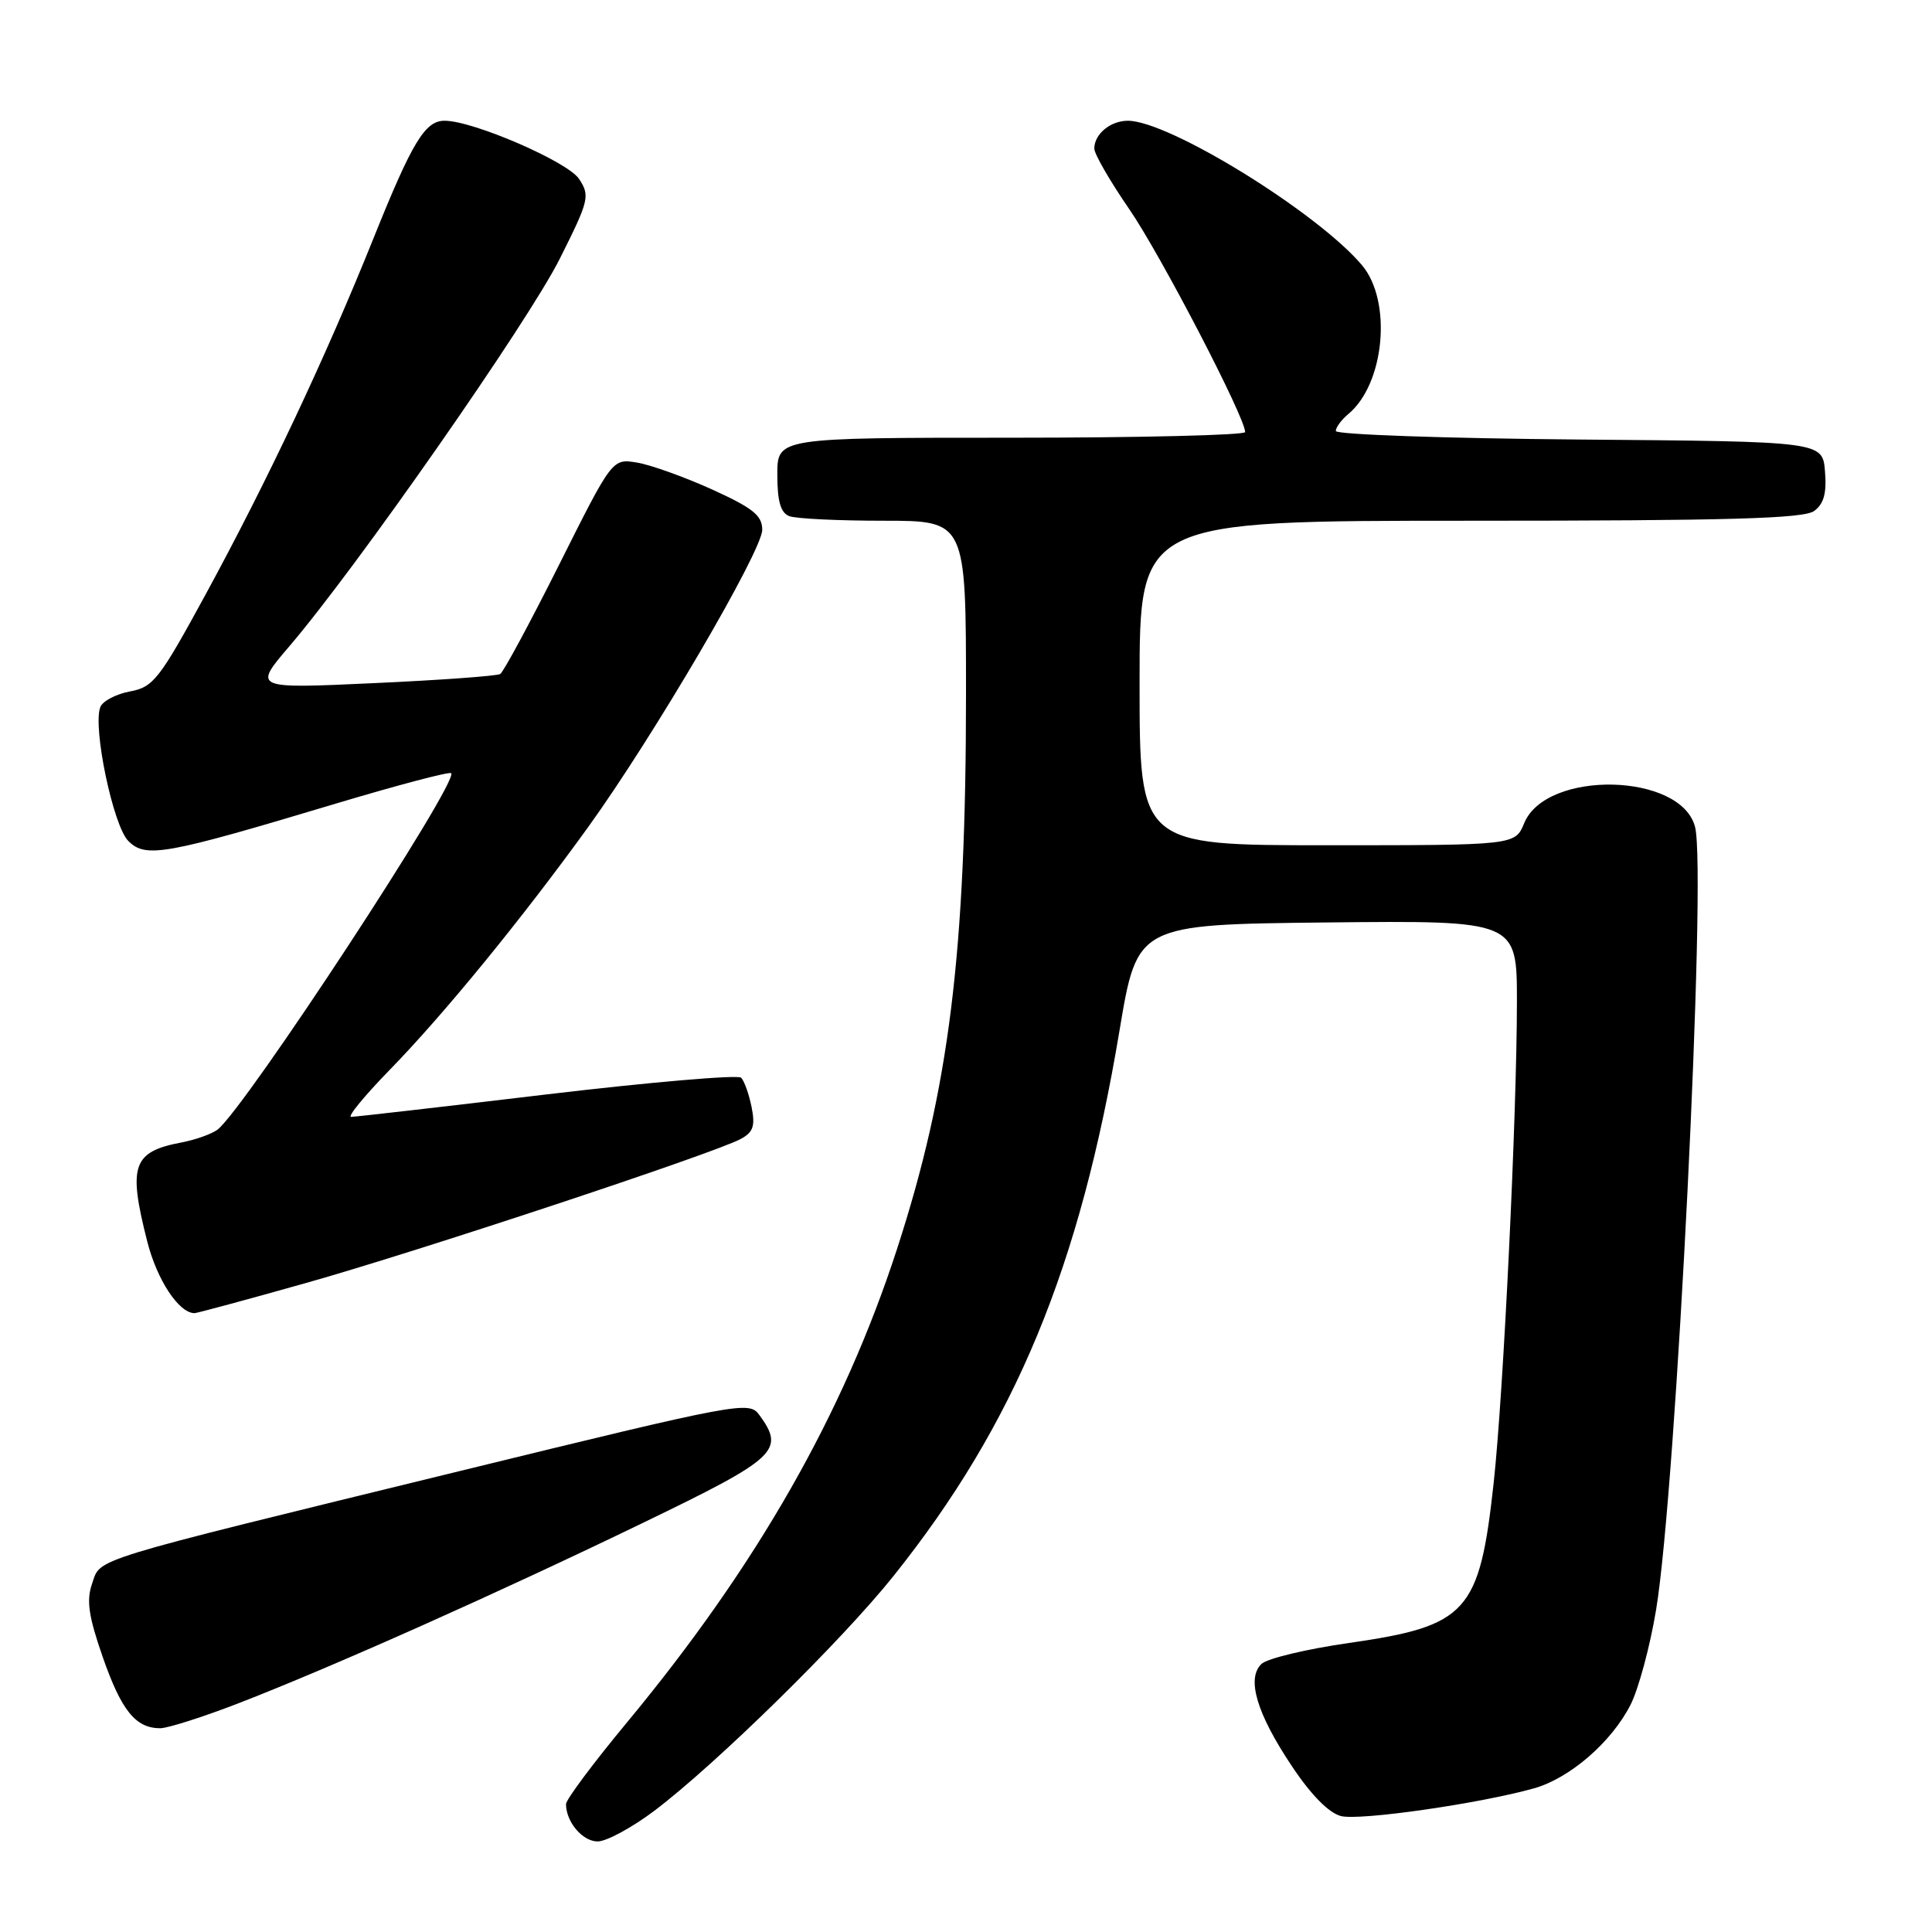 <?xml version="1.0" encoding="UTF-8" standalone="no"?>
<!DOCTYPE svg PUBLIC "-//W3C//DTD SVG 1.1//EN" "http://www.w3.org/Graphics/SVG/1.1/DTD/svg11.dtd" >
<svg xmlns="http://www.w3.org/2000/svg" xmlns:xlink="http://www.w3.org/1999/xlink" version="1.1" viewBox="0 0 256 256">
 <g >
 <path fill="currentColor"
d=" M 86.70 239.94 C 94.88 233.76 111.50 217.45 118.37 208.86 C 134.53 188.64 143.10 167.96 148.35 136.50 C 150.69 122.50 150.69 122.50 175.85 122.23 C 201.00 121.97 201.00 121.97 201.00 132.73 C 200.99 147.84 199.22 184.58 197.92 196.48 C 196.04 213.68 194.45 215.44 178.76 217.70 C 173.11 218.51 167.89 219.76 167.15 220.48 C 165.14 222.41 166.52 227.05 171.17 234.01 C 173.71 237.83 176.08 240.23 177.69 240.64 C 180.21 241.27 196.10 238.98 203.28 236.96 C 208.01 235.62 213.53 230.85 216.05 225.90 C 217.11 223.82 218.64 218.16 219.44 213.31 C 222.10 197.35 226.16 115.78 224.61 109.60 C 222.81 102.39 204.91 101.97 201.97 109.06 C 200.76 112.00 200.76 112.00 175.88 112.00 C 151.00 112.00 151.00 112.00 151.00 90.50 C 151.00 69.00 151.00 69.00 194.81 69.00 C 229.00 69.00 239.01 68.72 240.38 67.71 C 241.67 66.77 242.06 65.35 241.82 62.46 C 241.50 58.50 241.50 58.50 209.25 58.24 C 191.51 58.09 177.00 57.58 177.00 57.11 C 177.00 56.63 177.74 55.63 178.65 54.87 C 183.48 50.87 184.49 39.93 180.48 35.15 C 174.59 28.16 154.90 16.00 149.45 16.00 C 147.13 16.00 145.00 17.77 145.00 19.69 C 145.00 20.40 147.09 24.02 149.65 27.74 C 153.76 33.71 164.97 55.27 164.99 57.25 C 165.00 57.66 151.05 58.00 134.00 58.00 C 103.00 58.00 103.00 58.00 103.00 62.89 C 103.00 66.43 103.44 67.95 104.58 68.39 C 105.45 68.73 111.08 69.00 117.08 69.00 C 128.00 69.00 128.00 69.00 128.00 91.89 C 128.00 126.30 125.78 144.21 118.86 165.50 C 111.74 187.39 100.30 207.45 83.07 228.24 C 78.63 233.59 75.00 238.46 75.00 239.05 C 75.00 241.42 77.19 244.00 79.19 244.00 C 80.36 244.00 83.74 242.17 86.70 239.94 Z  M 31.79 225.62 C 44.27 220.77 65.88 211.13 85.25 201.76 C 103.00 193.18 104.06 192.20 100.60 187.47 C 99.25 185.62 98.02 185.85 60.85 194.94 C 11.08 207.11 13.40 206.40 12.20 209.85 C 11.43 212.07 11.73 214.15 13.62 219.59 C 16.09 226.66 17.97 229.00 21.23 229.00 C 22.24 229.00 27.00 227.48 31.79 225.62 Z  M 40.42 170.04 C 55.12 165.91 94.52 152.86 98.13 150.93 C 99.81 150.03 100.09 149.21 99.59 146.69 C 99.24 144.97 98.62 143.22 98.20 142.80 C 97.79 142.39 86.21 143.38 72.47 145.01 C 58.74 146.65 47.06 147.99 46.53 147.99 C 45.99 148.00 48.30 145.19 51.65 141.75 C 58.81 134.41 69.13 121.78 77.93 109.60 C 86.62 97.55 101.00 73.00 101.00 70.20 C 101.00 68.30 99.77 67.32 94.32 64.84 C 90.64 63.18 86.17 61.58 84.39 61.29 C 81.13 60.76 81.13 60.76 74.10 74.80 C 70.23 82.52 66.71 89.05 66.28 89.31 C 65.85 89.57 58.31 90.12 49.52 90.52 C 33.53 91.26 33.53 91.26 38.37 85.60 C 47.29 75.16 70.02 42.59 74.17 34.29 C 78.06 26.54 78.20 25.95 76.73 23.71 C 75.24 21.43 62.65 15.98 58.90 16.00 C 56.32 16.00 54.62 18.81 49.52 31.50 C 43.16 47.34 35.44 63.71 27.26 78.74 C 21.11 90.03 20.33 91.04 17.22 91.62 C 15.36 91.97 13.59 92.90 13.29 93.70 C 12.26 96.36 14.99 109.40 16.99 111.42 C 19.30 113.75 21.79 113.30 44.54 106.47 C 52.69 104.03 59.55 102.22 59.78 102.45 C 60.87 103.53 32.54 146.74 28.84 149.67 C 28.10 150.24 25.97 151.01 24.10 151.37 C 17.56 152.61 16.94 154.41 19.52 164.54 C 20.82 169.63 23.71 174.00 25.78 174.00 C 26.09 174.00 32.68 172.22 40.42 170.04 Z "/>
</g>
</svg>